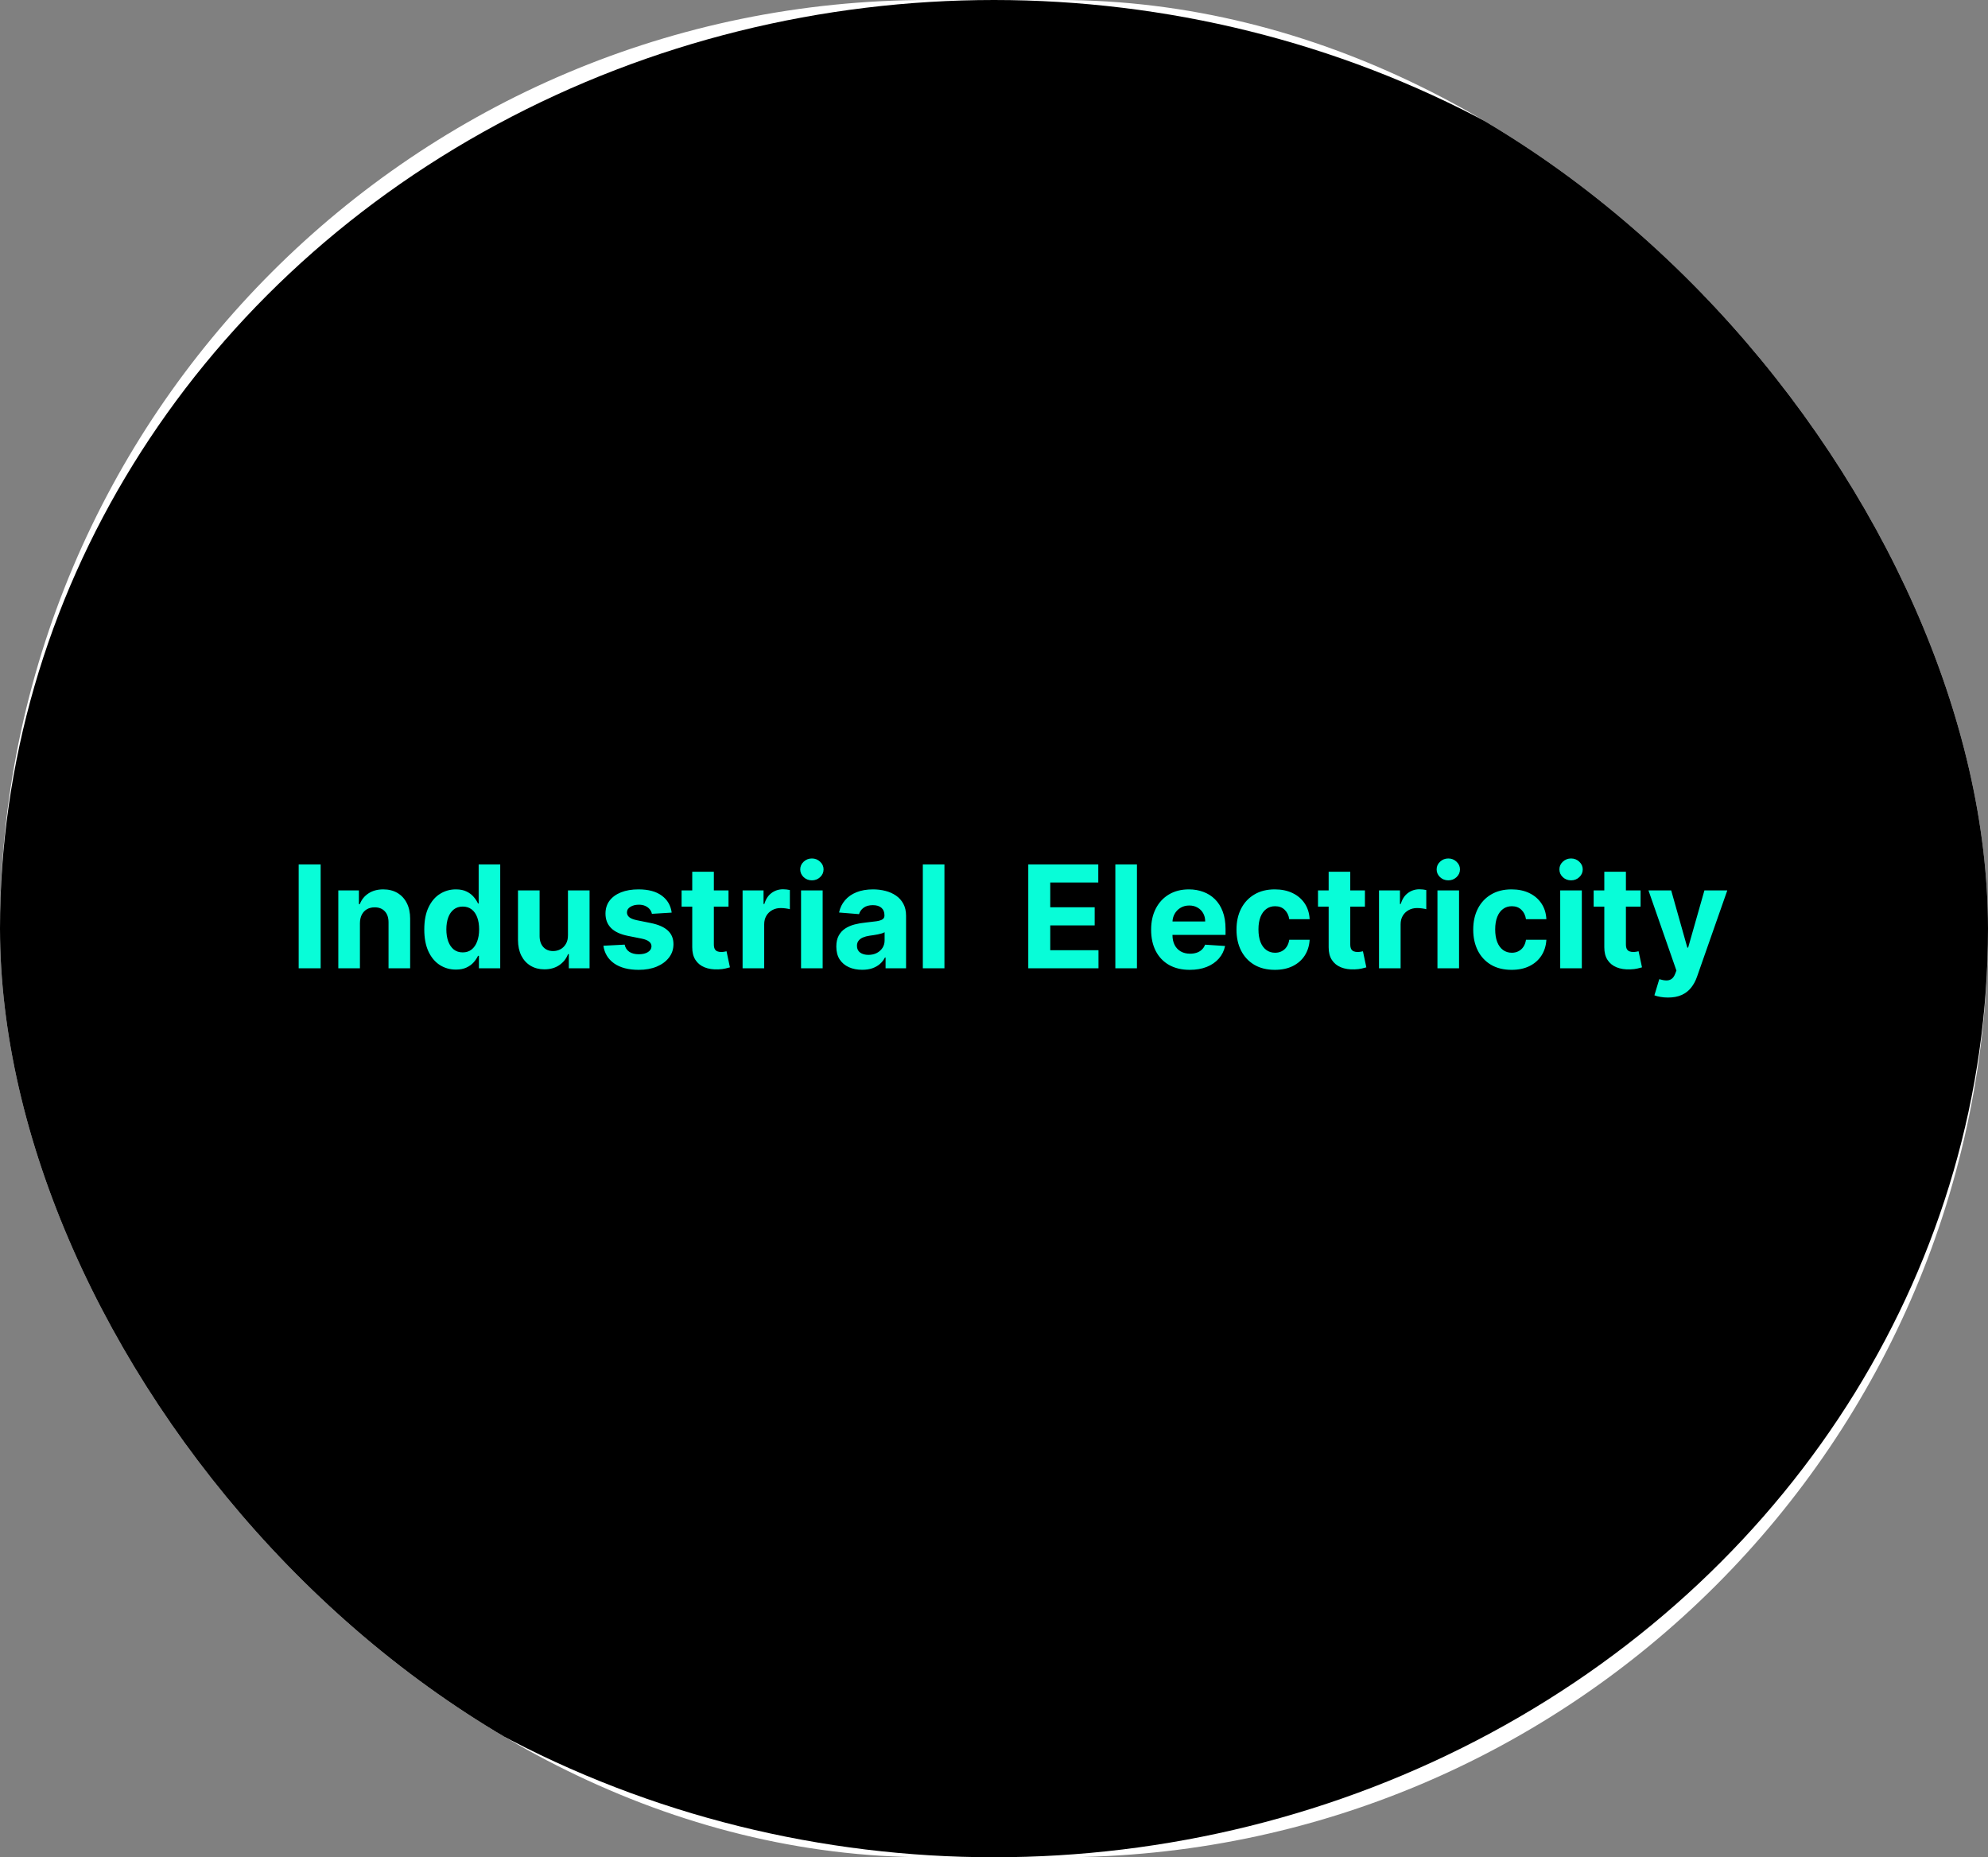<svg width="501" height="468" viewBox="0 0 501 468" fill="none" xmlns="http://www.w3.org/2000/svg">
<rect x="0" y="0" width="501" height="468" fill="#808080" stroke="none"/>
<g clip-path="url(#clip0_10_10)">
<rect width="501" height="468" rx="234" fill="white"/>
<ellipse cx="250.5" cy="234" rx="250.5" ry="234" fill="black"/>
<path d="M80.807 217.818V244H75.272V217.818H80.807ZM90.705 232.648V244H85.259V224.364H90.45V227.828H90.68C91.114 226.686 91.843 225.783 92.866 225.118C93.888 224.445 95.129 224.108 96.586 224.108C97.95 224.108 99.138 224.406 100.153 225.003C101.167 225.599 101.955 226.452 102.518 227.56C103.08 228.659 103.362 229.972 103.362 231.497V244H97.915V232.469C97.924 231.267 97.617 230.33 96.995 229.656C96.373 228.974 95.516 228.634 94.425 228.634C93.692 228.634 93.045 228.791 92.482 229.107C91.928 229.422 91.494 229.882 91.178 230.487C90.871 231.084 90.714 231.804 90.705 232.648ZM114.89 244.32C113.398 244.32 112.047 243.936 110.837 243.169C109.635 242.393 108.681 241.256 107.973 239.756C107.275 238.247 106.925 236.398 106.925 234.207C106.925 231.957 107.287 230.087 108.012 228.595C108.736 227.095 109.699 225.974 110.901 225.233C112.111 224.483 113.436 224.108 114.877 224.108C115.976 224.108 116.892 224.295 117.625 224.67C118.367 225.037 118.963 225.497 119.415 226.051C119.875 226.597 120.225 227.134 120.463 227.662H120.63V217.818H126.063V244H120.694V240.855H120.463C120.208 241.401 119.846 241.942 119.377 242.479C118.917 243.007 118.316 243.446 117.574 243.795C116.841 244.145 115.946 244.32 114.89 244.32ZM116.615 239.986C117.493 239.986 118.235 239.747 118.84 239.27C119.453 238.784 119.922 238.107 120.246 237.237C120.578 236.368 120.745 235.349 120.745 234.182C120.745 233.014 120.583 232 120.259 231.139C119.935 230.278 119.466 229.614 118.853 229.145C118.239 228.676 117.493 228.442 116.615 228.442C115.721 228.442 114.966 228.685 114.353 229.17C113.739 229.656 113.275 230.33 112.959 231.19C112.644 232.051 112.486 233.048 112.486 234.182C112.486 235.324 112.644 236.334 112.959 237.212C113.283 238.081 113.748 238.763 114.353 239.257C114.966 239.743 115.721 239.986 116.615 239.986ZM143.133 235.639V224.364H148.579V244H143.35V240.433H143.146C142.702 241.584 141.965 242.509 140.934 243.207C139.911 243.906 138.663 244.256 137.188 244.256C135.876 244.256 134.721 243.957 133.724 243.361C132.727 242.764 131.947 241.916 131.384 240.817C130.83 239.717 130.549 238.401 130.54 236.866V224.364H135.987V235.895C135.995 237.054 136.306 237.97 136.92 238.643C137.533 239.317 138.356 239.653 139.387 239.653C140.043 239.653 140.657 239.504 141.228 239.206C141.799 238.899 142.259 238.447 142.609 237.851C142.967 237.254 143.141 236.517 143.133 235.639ZM169.273 229.963L164.287 230.27C164.202 229.844 164.019 229.46 163.738 229.119C163.456 228.77 163.086 228.493 162.625 228.288C162.174 228.075 161.632 227.969 161.002 227.969C160.158 227.969 159.446 228.148 158.867 228.506C158.287 228.855 157.998 229.324 157.998 229.912C157.998 230.381 158.185 230.777 158.56 231.101C158.935 231.425 159.578 231.685 160.49 231.881L164.044 232.597C165.953 232.989 167.377 233.619 168.314 234.489C169.252 235.358 169.721 236.5 169.721 237.915C169.721 239.202 169.341 240.331 168.583 241.303C167.833 242.274 166.801 243.033 165.489 243.578C164.185 244.115 162.681 244.384 160.976 244.384C158.377 244.384 156.306 243.842 154.763 242.76C153.229 241.669 152.33 240.186 152.066 238.311L157.422 238.03C157.584 238.822 157.976 239.428 158.598 239.845C159.221 240.254 160.017 240.459 160.989 240.459C161.944 240.459 162.711 240.276 163.29 239.909C163.878 239.534 164.176 239.053 164.185 238.464C164.176 237.97 163.968 237.565 163.559 237.25C163.15 236.926 162.519 236.679 161.667 236.509L158.266 235.831C156.348 235.447 154.921 234.783 153.983 233.837C153.054 232.891 152.59 231.685 152.59 230.219C152.59 228.957 152.931 227.871 153.613 226.959C154.303 226.047 155.27 225.344 156.515 224.849C157.767 224.355 159.233 224.108 160.912 224.108C163.392 224.108 165.344 224.632 166.767 225.68C168.199 226.729 169.034 228.156 169.273 229.963ZM183.594 224.364V228.455H171.769V224.364H183.594ZM174.454 219.659H179.9V237.966C179.9 238.469 179.977 238.861 180.13 239.142C180.283 239.415 180.496 239.607 180.769 239.717C181.05 239.828 181.374 239.884 181.741 239.884C181.996 239.884 182.252 239.862 182.508 239.82C182.763 239.768 182.96 239.73 183.096 239.705L183.952 243.757C183.68 243.842 183.296 243.94 182.802 244.051C182.308 244.17 181.707 244.243 180.999 244.268C179.687 244.32 178.536 244.145 177.548 243.744C176.567 243.344 175.805 242.722 175.259 241.878C174.714 241.034 174.445 239.969 174.454 238.682V219.659ZM187.142 244V224.364H192.422V227.79H192.626C192.984 226.571 193.585 225.651 194.429 225.028C195.273 224.398 196.244 224.082 197.344 224.082C197.616 224.082 197.911 224.099 198.226 224.134C198.541 224.168 198.818 224.214 199.057 224.274V229.107C198.801 229.03 198.447 228.962 197.996 228.902C197.544 228.842 197.131 228.812 196.756 228.812C195.955 228.812 195.239 228.987 194.608 229.337C193.986 229.678 193.491 230.155 193.125 230.768C192.767 231.382 192.588 232.089 192.588 232.891V244H187.142ZM201.873 244V224.364H207.319V244H201.873ZM204.608 221.832C203.799 221.832 203.104 221.564 202.525 221.027C201.953 220.482 201.668 219.83 201.668 219.071C201.668 218.321 201.953 217.678 202.525 217.141C203.104 216.595 203.799 216.322 204.608 216.322C205.418 216.322 206.108 216.595 206.679 217.141C207.259 217.678 207.549 218.321 207.549 219.071C207.549 219.83 207.259 220.482 206.679 221.027C206.108 221.564 205.418 221.832 204.608 221.832ZM217.281 244.371C216.028 244.371 214.911 244.153 213.931 243.719C212.951 243.276 212.175 242.624 211.604 241.763C211.042 240.893 210.761 239.811 210.761 238.516C210.761 237.425 210.961 236.509 211.362 235.767C211.762 235.026 212.308 234.429 212.998 233.977C213.688 233.526 214.472 233.185 215.35 232.955C216.237 232.724 217.165 232.562 218.137 232.469C219.279 232.349 220.2 232.239 220.898 232.136C221.597 232.026 222.104 231.864 222.42 231.651C222.735 231.437 222.893 231.122 222.893 230.705V230.628C222.893 229.818 222.637 229.192 222.126 228.749C221.623 228.305 220.907 228.084 219.978 228.084C218.998 228.084 218.218 228.301 217.638 228.736C217.059 229.162 216.675 229.699 216.488 230.347L211.451 229.938C211.707 228.744 212.21 227.713 212.96 226.844C213.71 225.966 214.677 225.293 215.862 224.824C217.055 224.347 218.435 224.108 220.004 224.108C221.094 224.108 222.138 224.236 223.136 224.491C224.141 224.747 225.032 225.143 225.808 225.68C226.592 226.217 227.21 226.908 227.661 227.751C228.113 228.587 228.339 229.588 228.339 230.756V244H223.174V241.277H223.021C222.705 241.891 222.283 242.432 221.755 242.901C221.227 243.361 220.592 243.723 219.85 243.987C219.109 244.243 218.252 244.371 217.281 244.371ZM218.84 240.612C219.641 240.612 220.349 240.455 220.962 240.139C221.576 239.815 222.058 239.381 222.407 238.835C222.756 238.29 222.931 237.672 222.931 236.982V234.898C222.761 235.009 222.526 235.111 222.228 235.205C221.938 235.29 221.61 235.371 221.244 235.447C220.877 235.516 220.511 235.58 220.144 235.639C219.778 235.69 219.445 235.737 219.147 235.78C218.508 235.874 217.95 236.023 217.472 236.227C216.995 236.432 216.624 236.709 216.36 237.058C216.096 237.399 215.964 237.825 215.964 238.337C215.964 239.078 216.232 239.645 216.769 240.037C217.315 240.42 218.005 240.612 218.84 240.612ZM238.01 217.818V244H232.564V217.818H238.01ZM259.139 244V217.818H276.781V222.382H264.674V228.621H275.873V233.185H264.674V239.436H276.832V244H259.139ZM286.526 217.818V244H281.08V217.818H286.526ZM299.837 244.384C297.817 244.384 296.078 243.974 294.621 243.156C293.172 242.33 292.056 241.162 291.272 239.653C290.488 238.136 290.096 236.342 290.096 234.271C290.096 232.251 290.488 230.479 291.272 228.953C292.056 227.428 293.159 226.239 294.583 225.386C296.015 224.534 297.694 224.108 299.62 224.108C300.915 224.108 302.121 224.317 303.238 224.734C304.363 225.143 305.343 225.761 306.178 226.588C307.022 227.415 307.678 228.455 308.147 229.707C308.615 230.952 308.85 232.409 308.85 234.08V235.575H292.269V232.2H303.723C303.723 231.416 303.553 230.722 303.212 230.116C302.871 229.511 302.398 229.038 301.793 228.697C301.196 228.348 300.502 228.173 299.709 228.173C298.882 228.173 298.15 228.365 297.51 228.749C296.88 229.124 296.385 229.631 296.027 230.27C295.669 230.901 295.486 231.604 295.478 232.379V235.588C295.478 236.56 295.657 237.399 296.015 238.107C296.381 238.814 296.897 239.359 297.561 239.743C298.226 240.126 299.015 240.318 299.926 240.318C300.532 240.318 301.086 240.233 301.588 240.062C302.091 239.892 302.522 239.636 302.88 239.295C303.238 238.955 303.51 238.537 303.698 238.043L308.735 238.375C308.479 239.585 307.955 240.642 307.162 241.545C306.378 242.44 305.364 243.139 304.12 243.642C302.884 244.136 301.456 244.384 299.837 244.384ZM321.276 244.384C319.265 244.384 317.534 243.957 316.086 243.105C314.645 242.244 313.537 241.051 312.762 239.526C311.995 238 311.611 236.244 311.611 234.259C311.611 232.247 311.999 230.483 312.775 228.966C313.559 227.44 314.671 226.251 316.111 225.399C317.551 224.538 319.265 224.108 321.25 224.108C322.963 224.108 324.463 224.419 325.75 225.041C327.037 225.663 328.056 226.537 328.806 227.662C329.556 228.787 329.969 230.108 330.046 231.625H324.907C324.762 230.645 324.378 229.857 323.756 229.26C323.142 228.655 322.337 228.352 321.34 228.352C320.496 228.352 319.759 228.582 319.128 229.043C318.506 229.494 318.02 230.155 317.671 231.024C317.321 231.893 317.147 232.946 317.147 234.182C317.147 235.435 317.317 236.5 317.658 237.378C318.007 238.256 318.498 238.925 319.128 239.385C319.759 239.845 320.496 240.075 321.34 240.075C321.962 240.075 322.52 239.947 323.015 239.692C323.517 239.436 323.931 239.065 324.255 238.58C324.587 238.085 324.804 237.493 324.907 236.803H330.046C329.961 238.303 329.551 239.624 328.819 240.766C328.094 241.899 327.093 242.786 325.814 243.425C324.536 244.064 323.023 244.384 321.276 244.384ZM343.977 224.364V228.455H332.152V224.364H343.977ZM334.837 219.659H340.283V237.966C340.283 238.469 340.359 238.861 340.513 239.142C340.666 239.415 340.879 239.607 341.152 239.717C341.433 239.828 341.757 239.884 342.124 239.884C342.379 239.884 342.635 239.862 342.891 239.82C343.146 239.768 343.342 239.73 343.479 239.705L344.335 243.757C344.063 243.842 343.679 243.94 343.185 244.051C342.69 244.17 342.089 244.243 341.382 244.268C340.07 244.32 338.919 244.145 337.93 243.744C336.95 243.344 336.188 242.722 335.642 241.878C335.097 241.034 334.828 239.969 334.837 238.682V219.659ZM347.525 244V224.364H352.805V227.79H353.009C353.367 226.571 353.968 225.651 354.812 225.028C355.656 224.398 356.627 224.082 357.727 224.082C357.999 224.082 358.293 224.099 358.609 224.134C358.924 224.168 359.201 224.214 359.44 224.274V229.107C359.184 229.03 358.83 228.962 358.379 228.902C357.927 228.842 357.513 228.812 357.138 228.812C356.337 228.812 355.621 228.987 354.991 229.337C354.369 229.678 353.874 230.155 353.508 230.768C353.15 231.382 352.971 232.089 352.971 232.891V244H347.525ZM362.255 244V224.364H367.701V244H362.255ZM364.991 221.832C364.181 221.832 363.487 221.564 362.907 221.027C362.336 220.482 362.051 219.83 362.051 219.071C362.051 218.321 362.336 217.678 362.907 217.141C363.487 216.595 364.181 216.322 364.991 216.322C365.801 216.322 366.491 216.595 367.062 217.141C367.642 217.678 367.931 218.321 367.931 219.071C367.931 219.83 367.642 220.482 367.062 221.027C366.491 221.564 365.801 221.832 364.991 221.832ZM380.936 244.384C378.925 244.384 377.195 243.957 375.746 243.105C374.305 242.244 373.197 241.051 372.422 239.526C371.655 238 371.271 236.244 371.271 234.259C371.271 232.247 371.659 230.483 372.435 228.966C373.219 227.44 374.331 226.251 375.771 225.399C377.212 224.538 378.925 224.108 380.911 224.108C382.624 224.108 384.124 224.419 385.411 225.041C386.697 225.663 387.716 226.537 388.466 227.662C389.216 228.787 389.629 230.108 389.706 231.625H384.567C384.422 230.645 384.038 229.857 383.416 229.26C382.803 228.655 381.997 228.352 381 228.352C380.156 228.352 379.419 228.582 378.788 229.043C378.166 229.494 377.68 230.155 377.331 231.024C376.982 231.893 376.807 232.946 376.807 234.182C376.807 235.435 376.977 236.5 377.318 237.378C377.668 238.256 378.158 238.925 378.788 239.385C379.419 239.845 380.156 240.075 381 240.075C381.622 240.075 382.18 239.947 382.675 239.692C383.178 239.436 383.591 239.065 383.915 238.58C384.247 238.085 384.464 237.493 384.567 236.803H389.706C389.621 238.303 389.212 239.624 388.479 240.766C387.754 241.899 386.753 242.786 385.474 243.425C384.196 244.064 382.683 244.384 380.936 244.384ZM393.193 244V224.364H398.639V244H393.193ZM395.929 221.832C395.119 221.832 394.424 221.564 393.845 221.027C393.274 220.482 392.988 219.83 392.988 219.071C392.988 218.321 393.274 217.678 393.845 217.141C394.424 216.595 395.119 216.322 395.929 216.322C396.738 216.322 397.429 216.595 398 217.141C398.579 217.678 398.869 218.321 398.869 219.071C398.869 219.83 398.579 220.482 398 221.027C397.429 221.564 396.738 221.832 395.929 221.832ZM413.446 224.364V228.455H401.621V224.364H413.446ZM404.305 219.659H409.751V237.966C409.751 238.469 409.828 238.861 409.982 239.142C410.135 239.415 410.348 239.607 410.621 239.717C410.902 239.828 411.226 239.884 411.592 239.884C411.848 239.884 412.104 239.862 412.359 239.82C412.615 239.768 412.811 239.73 412.947 239.705L413.804 243.757C413.531 243.842 413.148 243.94 412.653 244.051C412.159 244.17 411.558 244.243 410.851 244.268C409.538 244.32 408.388 244.145 407.399 243.744C406.419 243.344 405.656 242.722 405.111 241.878C404.565 241.034 404.297 239.969 404.305 238.682V219.659ZM420.356 251.364C419.665 251.364 419.018 251.308 418.413 251.197C417.816 251.095 417.322 250.963 416.93 250.801L418.157 246.736C418.796 246.932 419.371 247.038 419.883 247.055C420.403 247.072 420.85 246.953 421.225 246.697C421.609 246.442 421.92 246.007 422.158 245.393L422.478 244.562L415.434 224.364H421.161L425.227 238.784H425.431L429.535 224.364H435.3L427.668 246.122C427.302 247.179 426.803 248.099 426.173 248.884C425.55 249.676 424.762 250.286 423.808 250.712C422.853 251.146 421.702 251.364 420.356 251.364Z" fill="#08FDD8"/>
</g>
<defs>
<clipPath id="clip0_10_10">
<rect width="501" height="468" rx="234" fill="white"/>
</clipPath>
</defs>
</svg>
